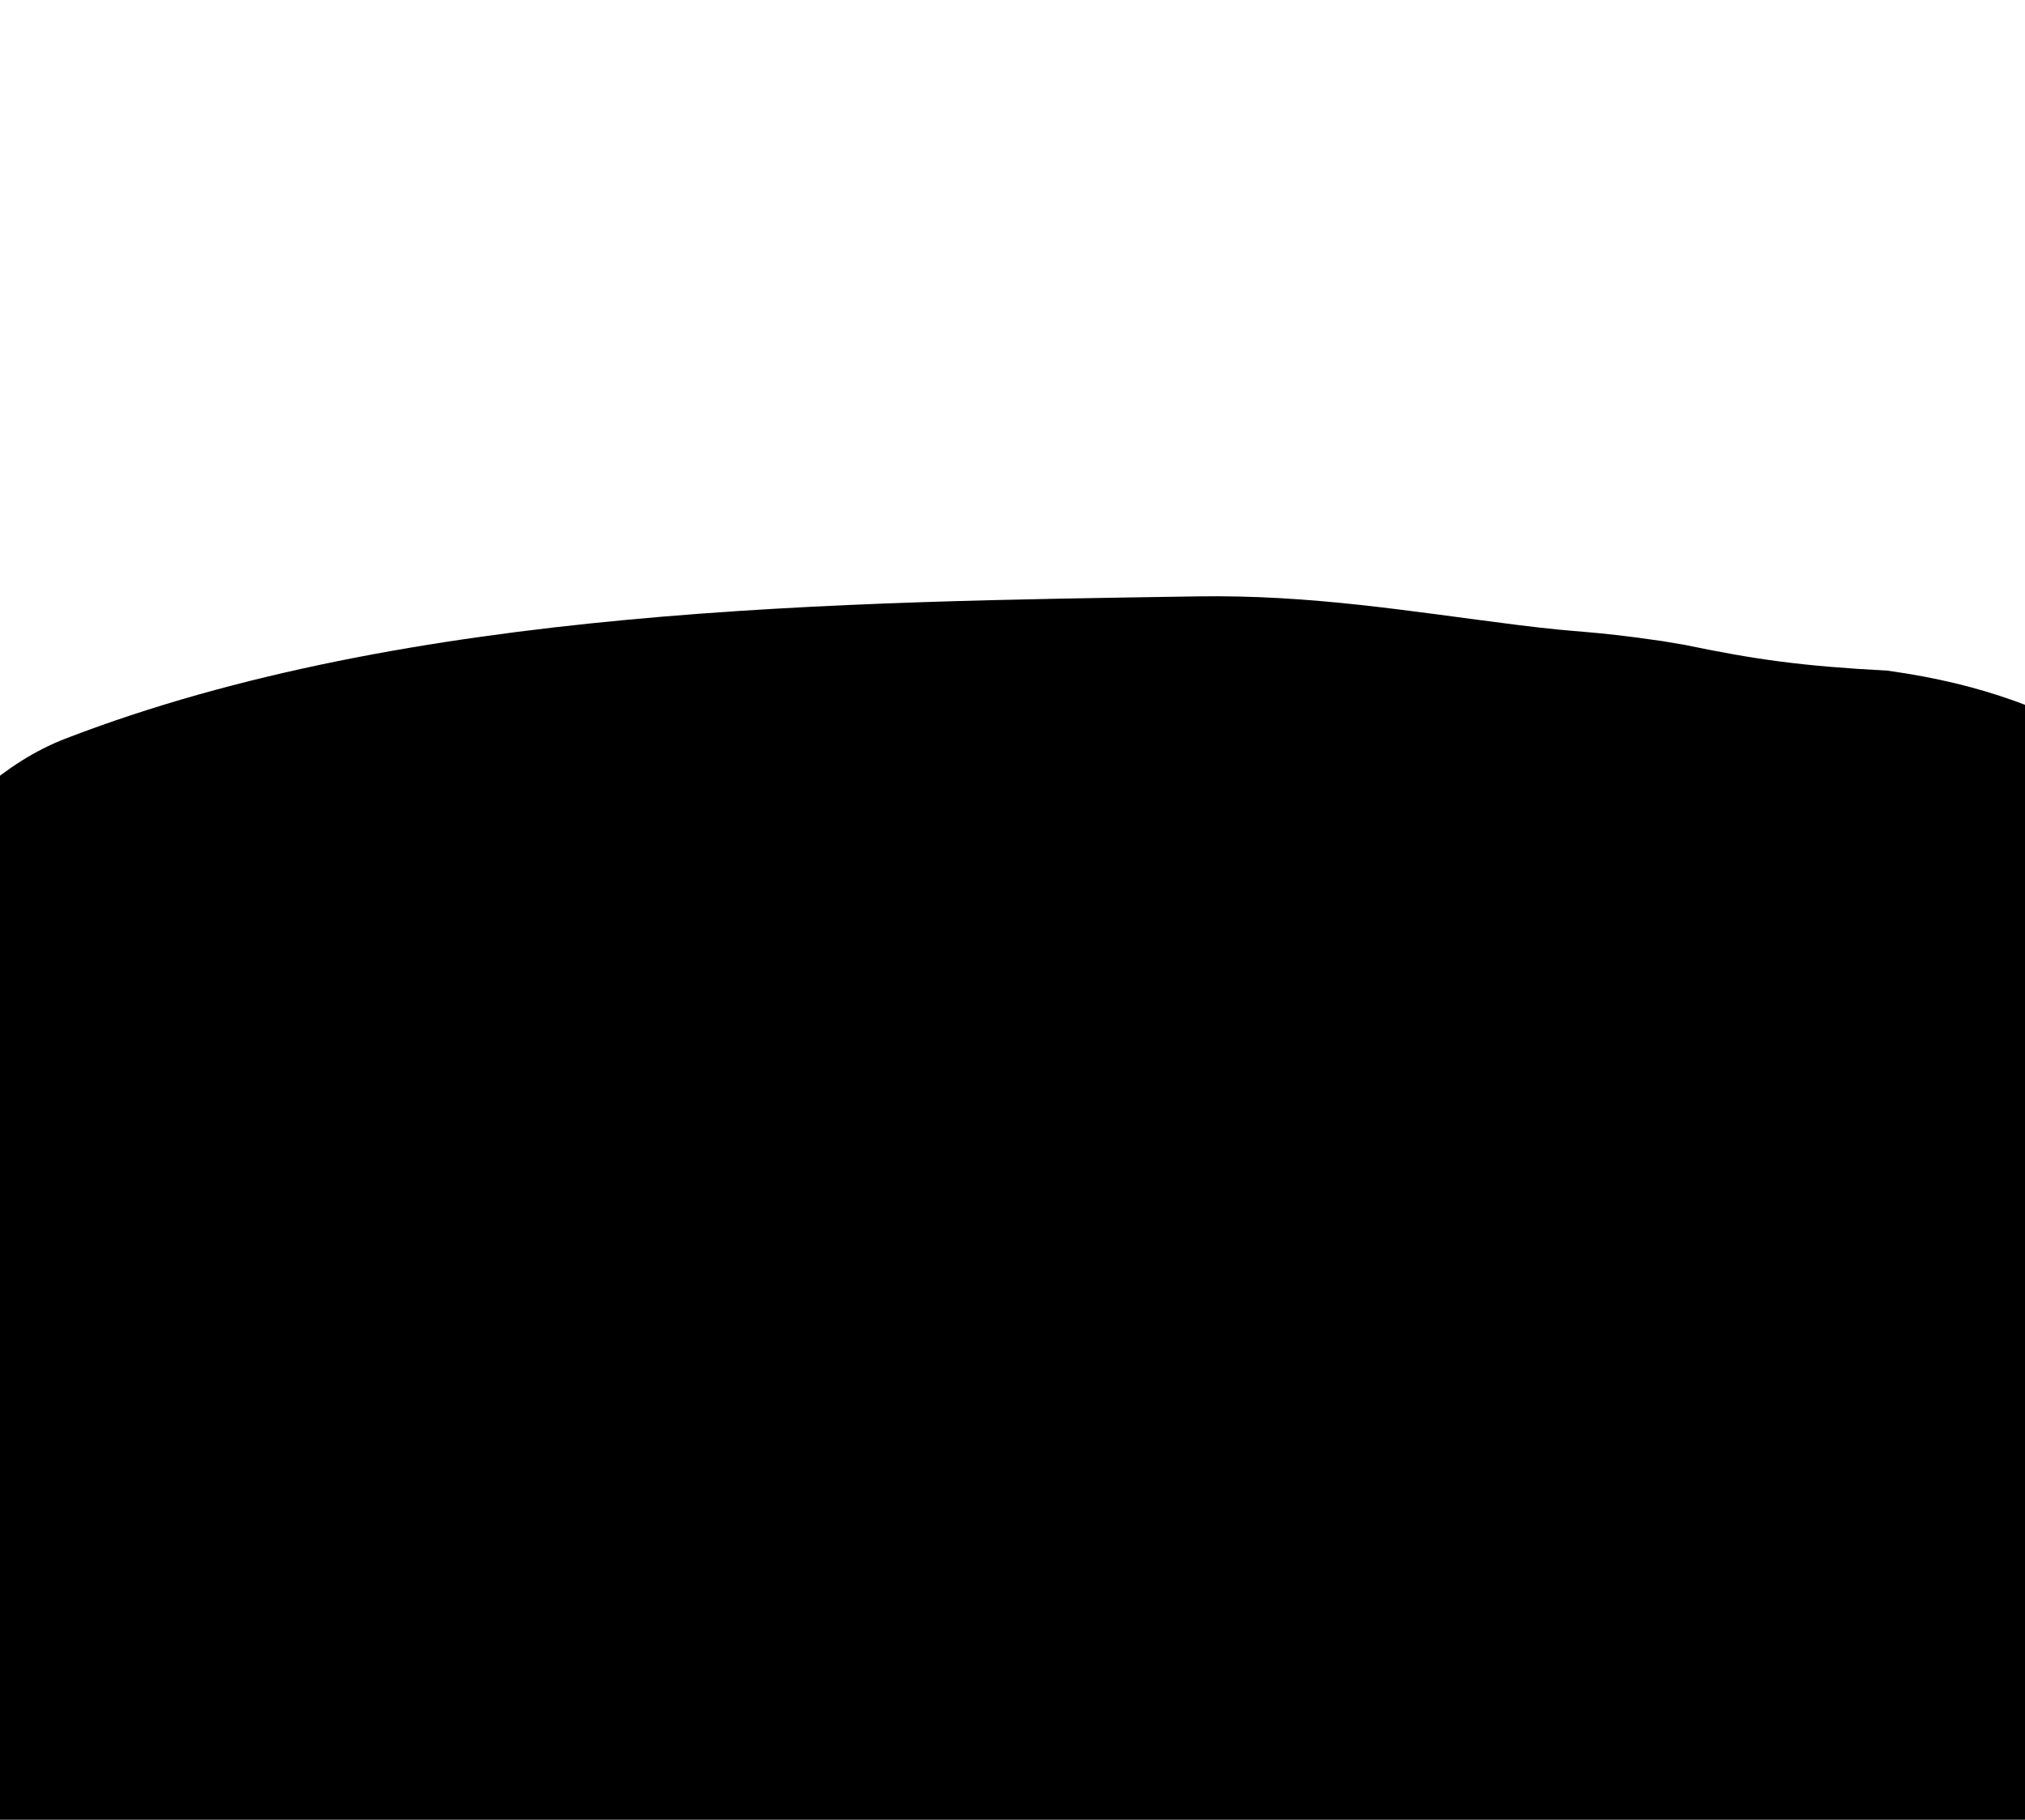 <svg viewBox="0 0 375 337" xmlns="http://www.w3.org/2000/svg">
<path d="M281.127 115.75C293.797 117.343 293.208 116.629 307.785 118.715L312.074 119.444C325.118 122.145 333.599 123.355 349.536 124.199C367.737 126.74 379.344 131.578 393.419 139.181L394.55 139.792C426.133 156.852 456.917 173.48 480.71 198.434C500.608 219.304 514.675 246.048 529.723 269.827C545.817 295.258 560.251 330.244 561.28 360.526C563.443 424.187 502.528 485.798 440.75 520.638C396.18 545.773 345.324 559.942 295.784 573.159C258.525 583.099 220.127 591.312 181.992 594.427C99.638 601.154 28.517 565.526 -28.282 523.52C-78.461 486.41 -114.933 441.486 -125.176 382.922C-134.106 331.859 -115.145 281.561 -81.311 235.208C-61.826 208.514 -39.945 182.577 -15.95 158.467C-7.705 150.182 0.4 141.31 12.16 136.775C75.951 112.175 156.092 111.476 221.643 110.447C242.93 110.112 260.895 113.206 281.127 115.75Z" />
</svg>
